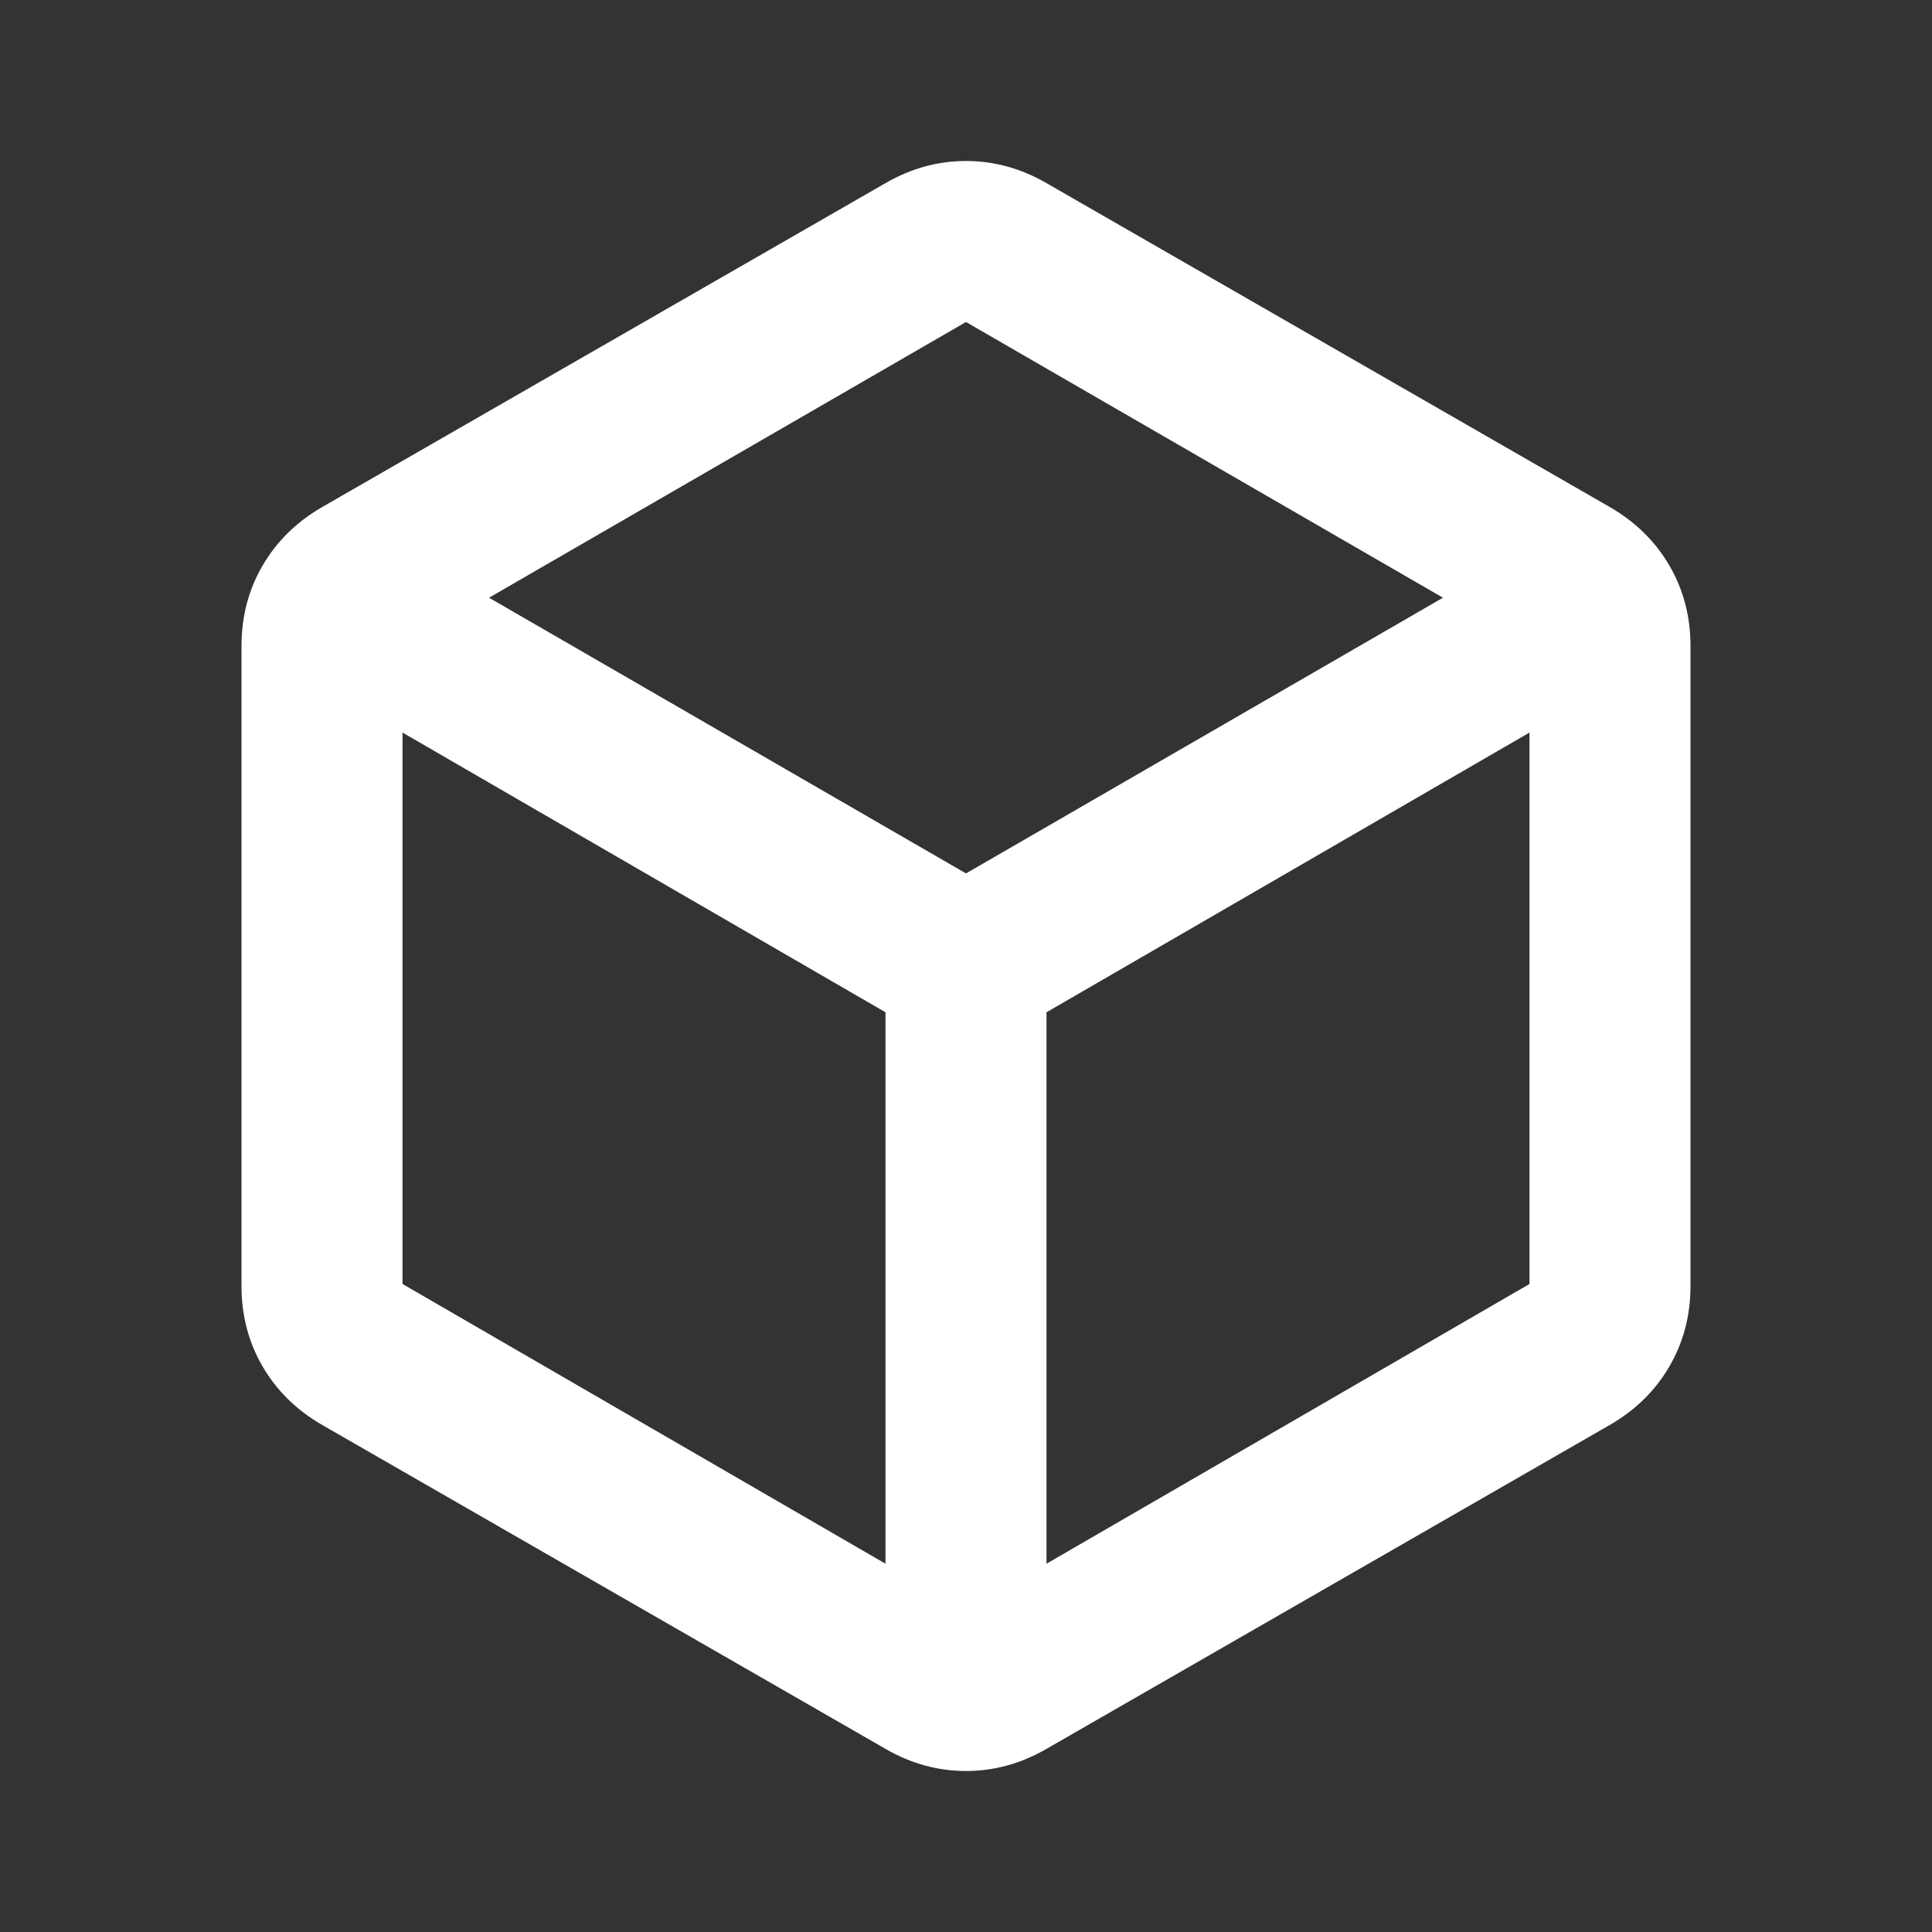 <svg width="72" height="72" viewBox="0 0 72 72" fill="#FFFFFF" xmlns="http://www.w3.org/2000/svg">
<rect x="0" y="0" width="72" height="72" fill="#333333" stroke="none"/>
<path d="M33 58.275V37.725L15 27.3V47.85L33 58.275ZM39 58.275L57 47.85V27.3L39 37.725V58.275ZM36 32.55L53.775 22.275L36 12L18.225 22.275L36 32.55ZM12 53.1C11.05 52.55 10.312 51.825 9.787 50.925C9.262 50.025 9 49.025 9 47.925V24.075C9 22.975 9.262 21.975 9.787 21.075C10.312 20.175 11.05 19.45 12 18.9L33 6.825C33.95 6.275 34.95 6 36 6C37.05 6 38.05 6.275 39 6.825L60 18.9C60.95 19.45 61.688 20.175 62.212 21.075C62.737 21.975 63 22.975 63 24.075V47.925C63 49.025 62.737 50.025 62.212 50.925C61.688 51.825 60.95 52.55 60 53.1L39 65.175C38.05 65.725 37.05 66 36 66C34.95 66 33.95 65.725 33 65.175L12 53.1Z"/>
</svg>
